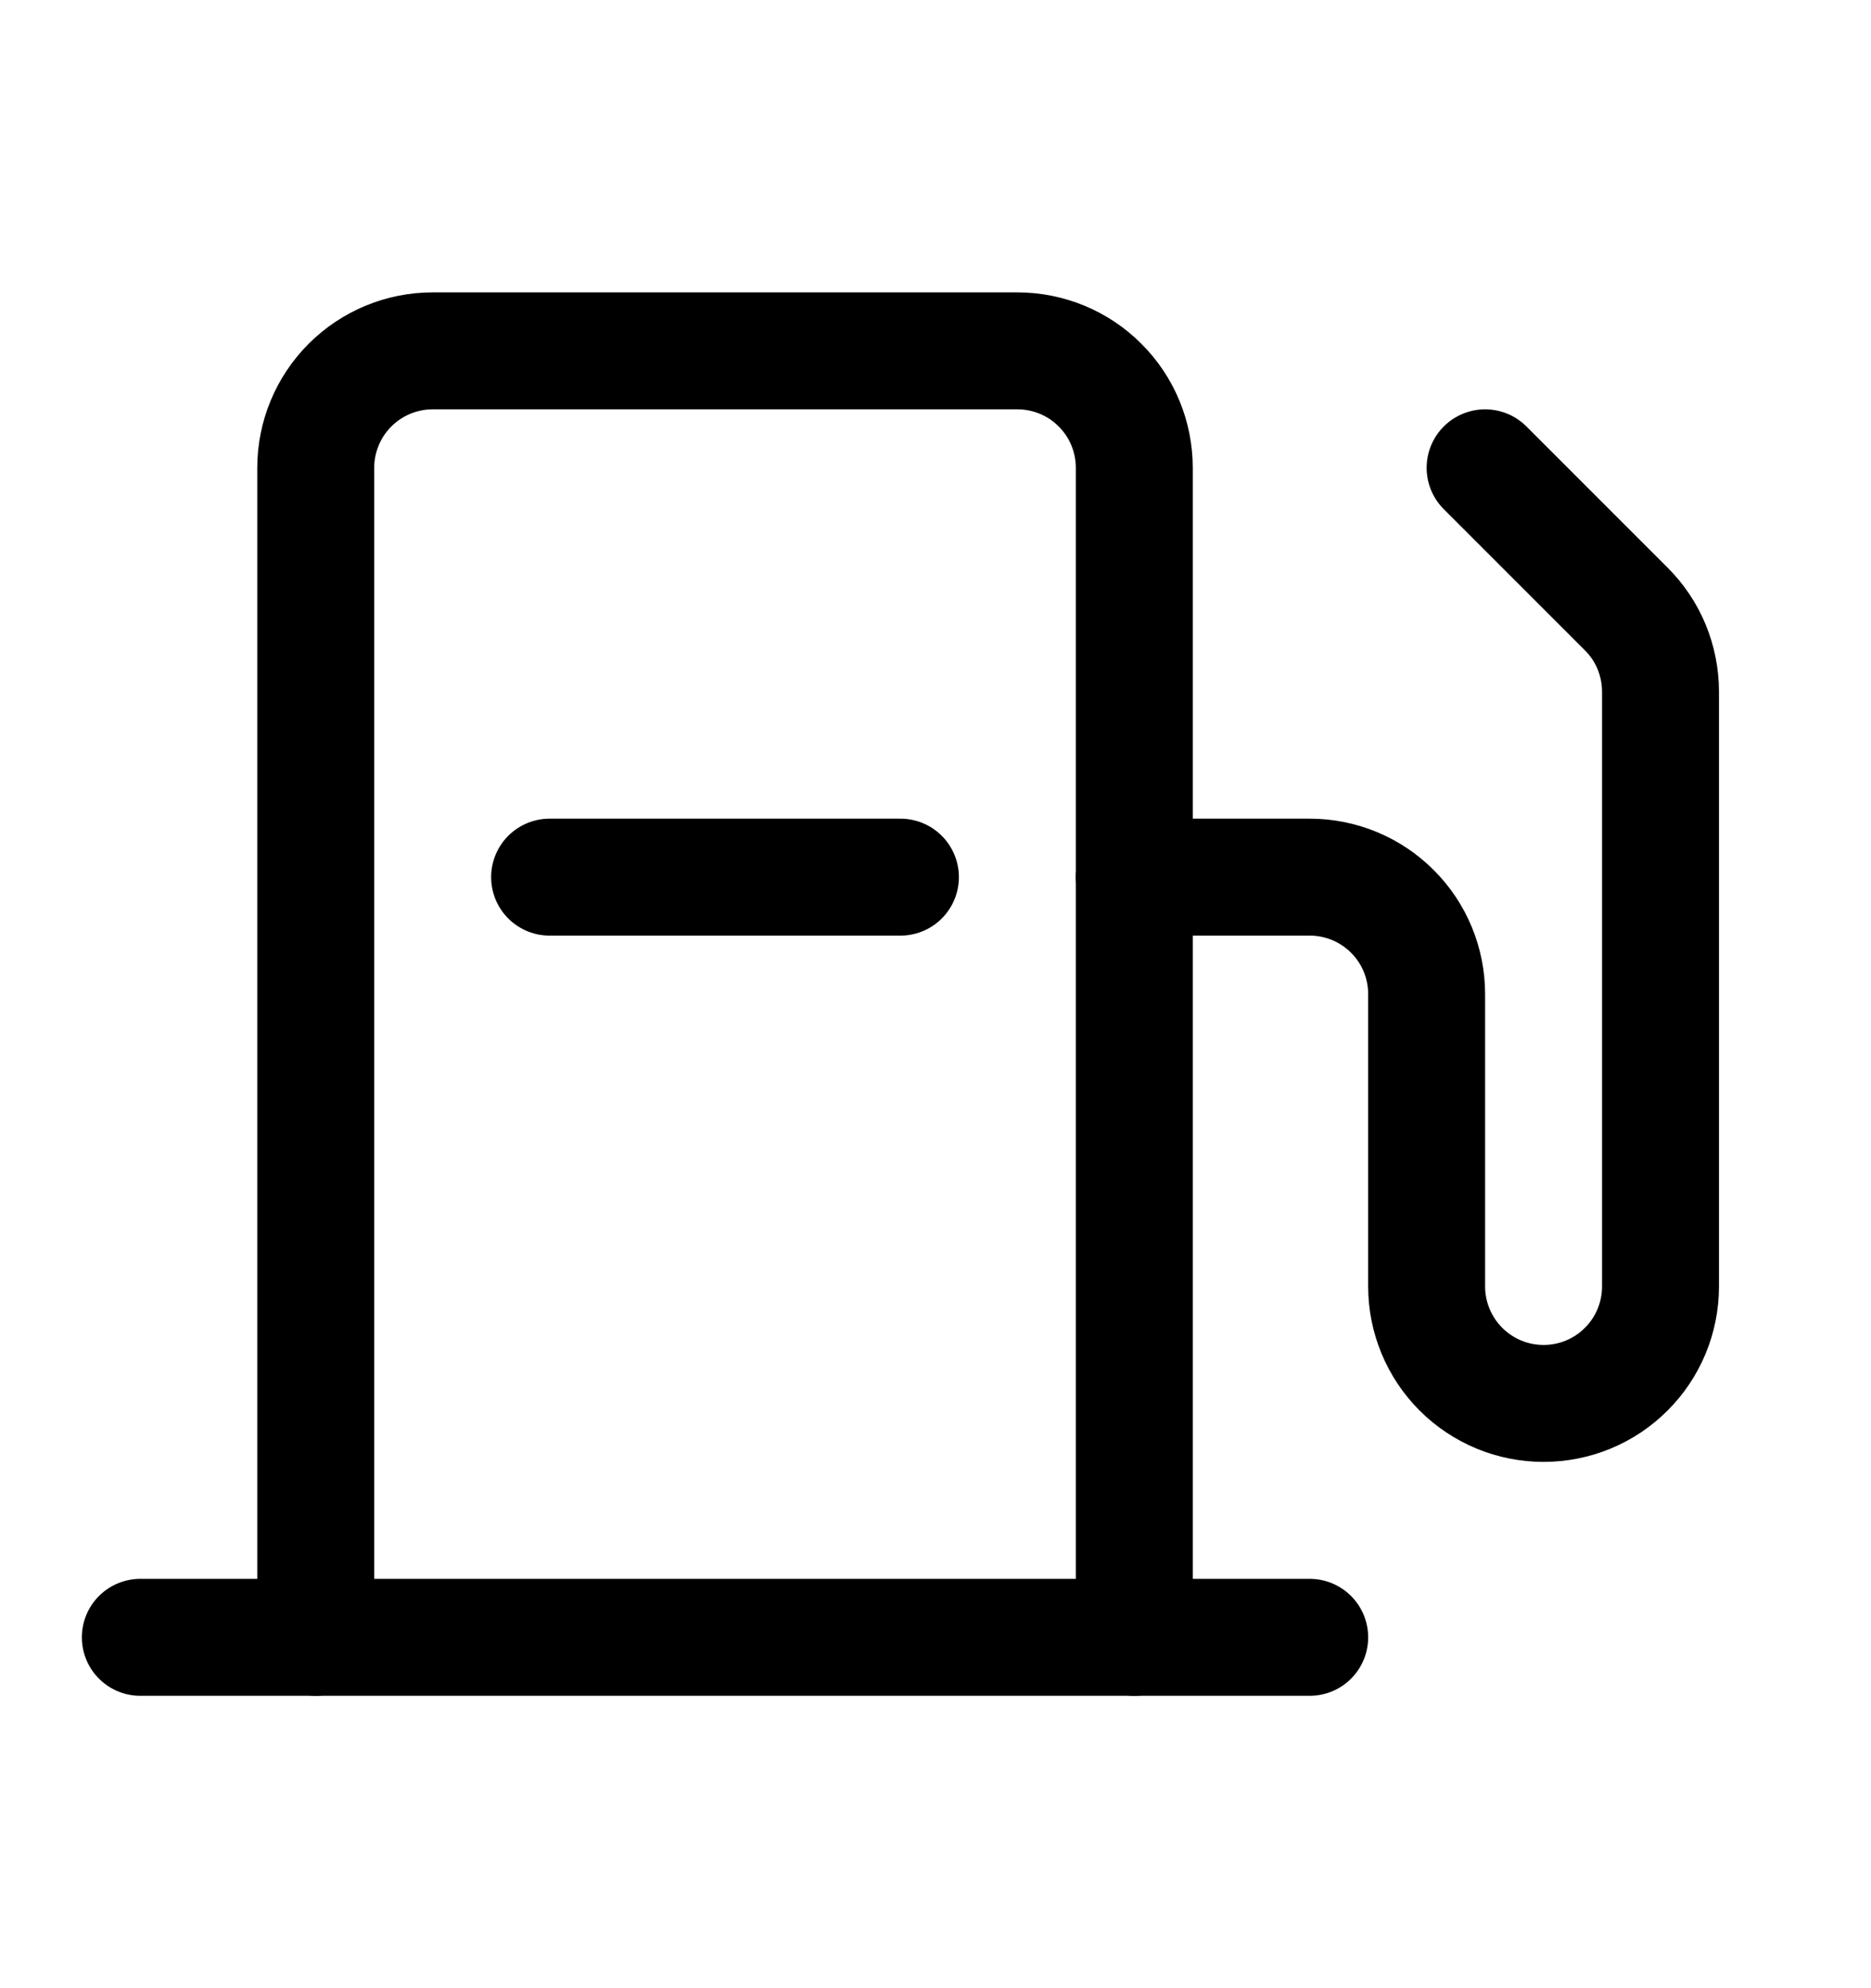 <svg xmlns="http://www.w3.org/2000/svg" width="16" height="17" viewBox="0 0 16 17" fill="none">
  <path
    d="M2.7 14V4C2.7 3.735 2.806 3.48 2.993 3.293C3.181 3.105 3.435 3 3.7 3H8.7C8.965 3 9.22 3.105 9.407 3.293C9.595 3.48 9.7 3.735 9.7 4V14"
    stroke="currentColor" stroke-linecap="round" stroke-linejoin="round" />
  <path d="M1.2 14H11.2" stroke="currentColor" stroke-linecap="round" stroke-linejoin="round" />
  <path
    d="M9.7 7.5H11.2C11.465 7.5 11.72 7.605 11.907 7.793C12.095 7.98 12.2 8.235 12.2 8.5V11C12.2 11.265 12.306 11.52 12.493 11.707C12.681 11.895 12.935 12 13.2 12C13.465 12 13.72 11.895 13.907 11.707C14.095 11.52 14.2 11.265 14.2 11V5.914C14.2 5.783 14.174 5.653 14.124 5.531C14.074 5.41 14 5.3 13.907 5.207L12.7 4"
    stroke="currentColor" stroke-linecap="round" stroke-linejoin="round" />
  <path d="M7.7 7.5H4.7" stroke="currentColor" stroke-linecap="round" stroke-linejoin="round" />
</svg>